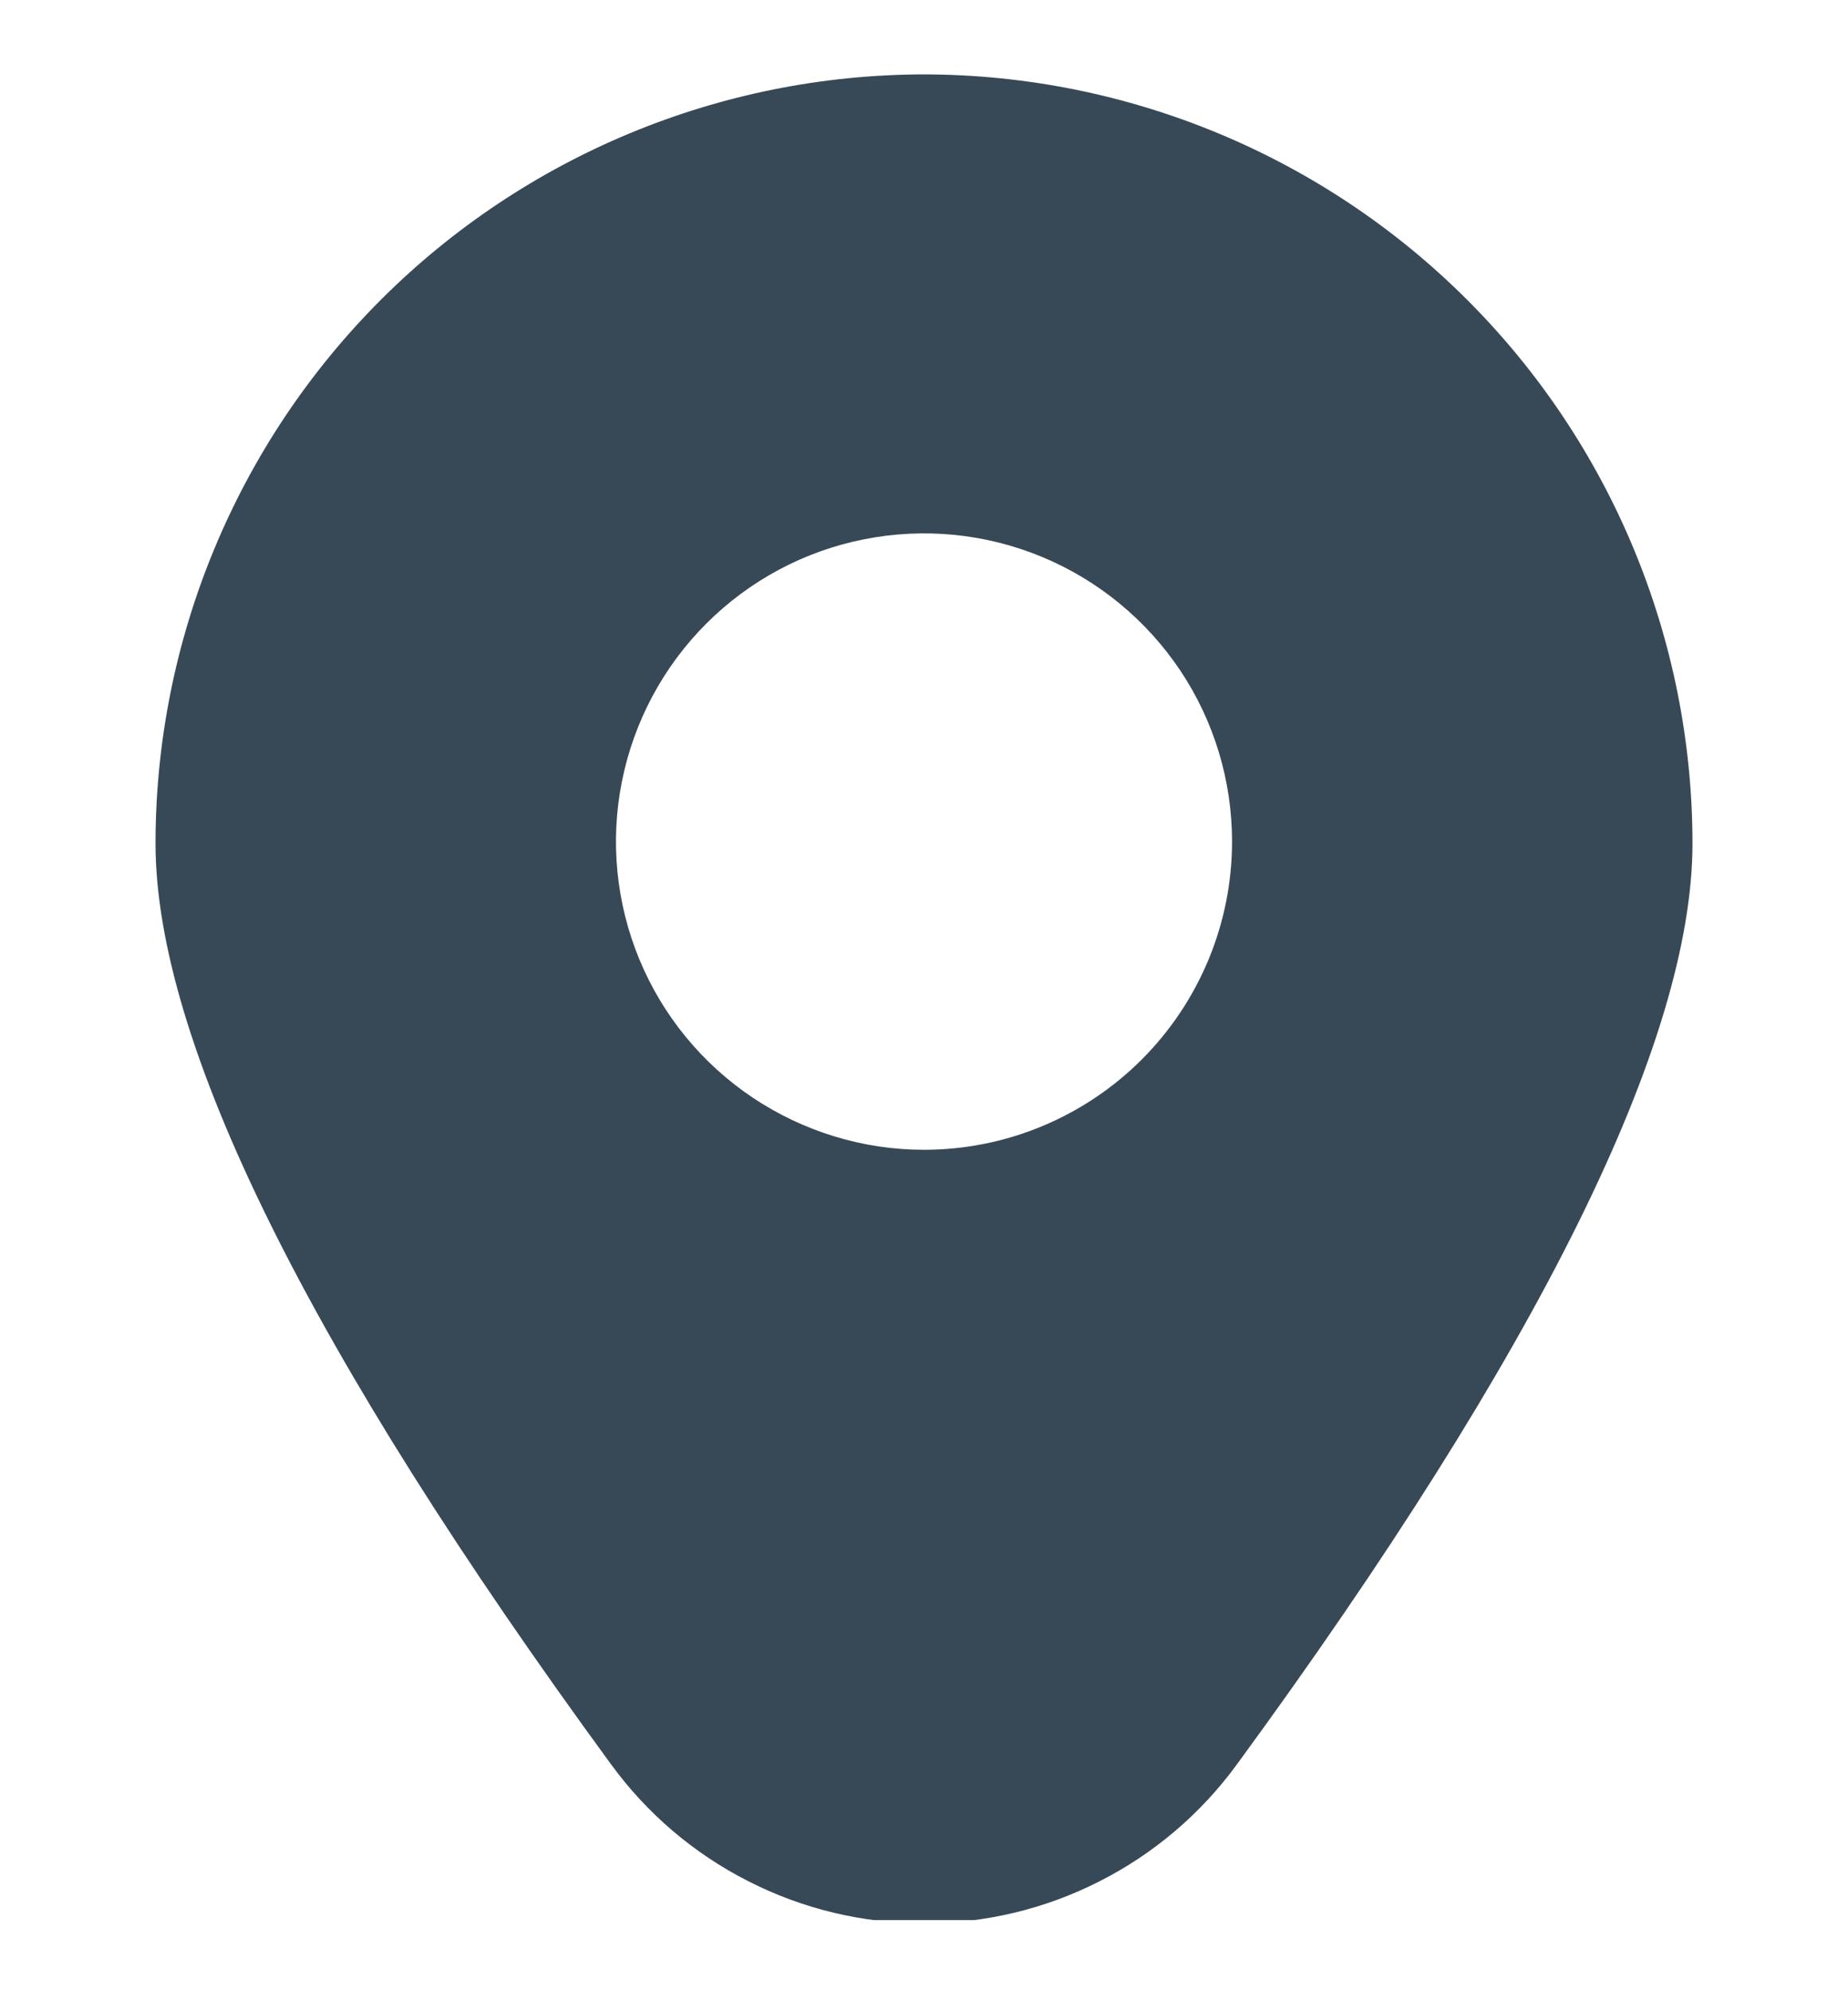 <svg width="13" height="14" viewBox="0 0 13 14" fill="none" xmlns="http://www.w3.org/2000/svg">
<g clip-path="url(#clip0_26_5)">
<path d="M6.5 0.523C5.067 0.525 3.693 1.095 2.679 2.108C1.666 3.121 1.095 4.495 1.094 5.929C1.094 7.321 2.172 9.499 4.298 12.404C4.551 12.751 4.882 13.033 5.265 13.227C5.647 13.422 6.071 13.523 6.5 13.523C6.929 13.523 7.353 13.422 7.735 13.227C8.118 13.033 8.449 12.751 8.702 12.404C10.829 9.499 11.906 7.321 11.906 5.929C11.905 4.495 11.335 3.121 10.321 2.108C9.307 1.095 7.933 0.525 6.5 0.523ZM6.5 8.084C6.071 8.084 5.653 7.956 5.296 7.718C4.94 7.48 4.662 7.142 4.498 6.746C4.334 6.35 4.291 5.914 4.375 5.494C4.459 5.074 4.665 4.688 4.968 4.385C5.271 4.082 5.657 3.875 6.077 3.792C6.498 3.708 6.933 3.751 7.329 3.915C7.725 4.079 8.063 4.357 8.302 4.713C8.54 5.069 8.667 5.488 8.667 5.917C8.667 6.492 8.438 7.043 8.032 7.449C7.626 7.855 7.075 8.084 6.5 8.084Z" fill="#374957"/>
</g>
<defs>
<clipPath id="clip0_26_5">
<rect width="13" height="13" fill="white" transform="translate(0 0.5)"/>
</clipPath>
</defs>
</svg>

